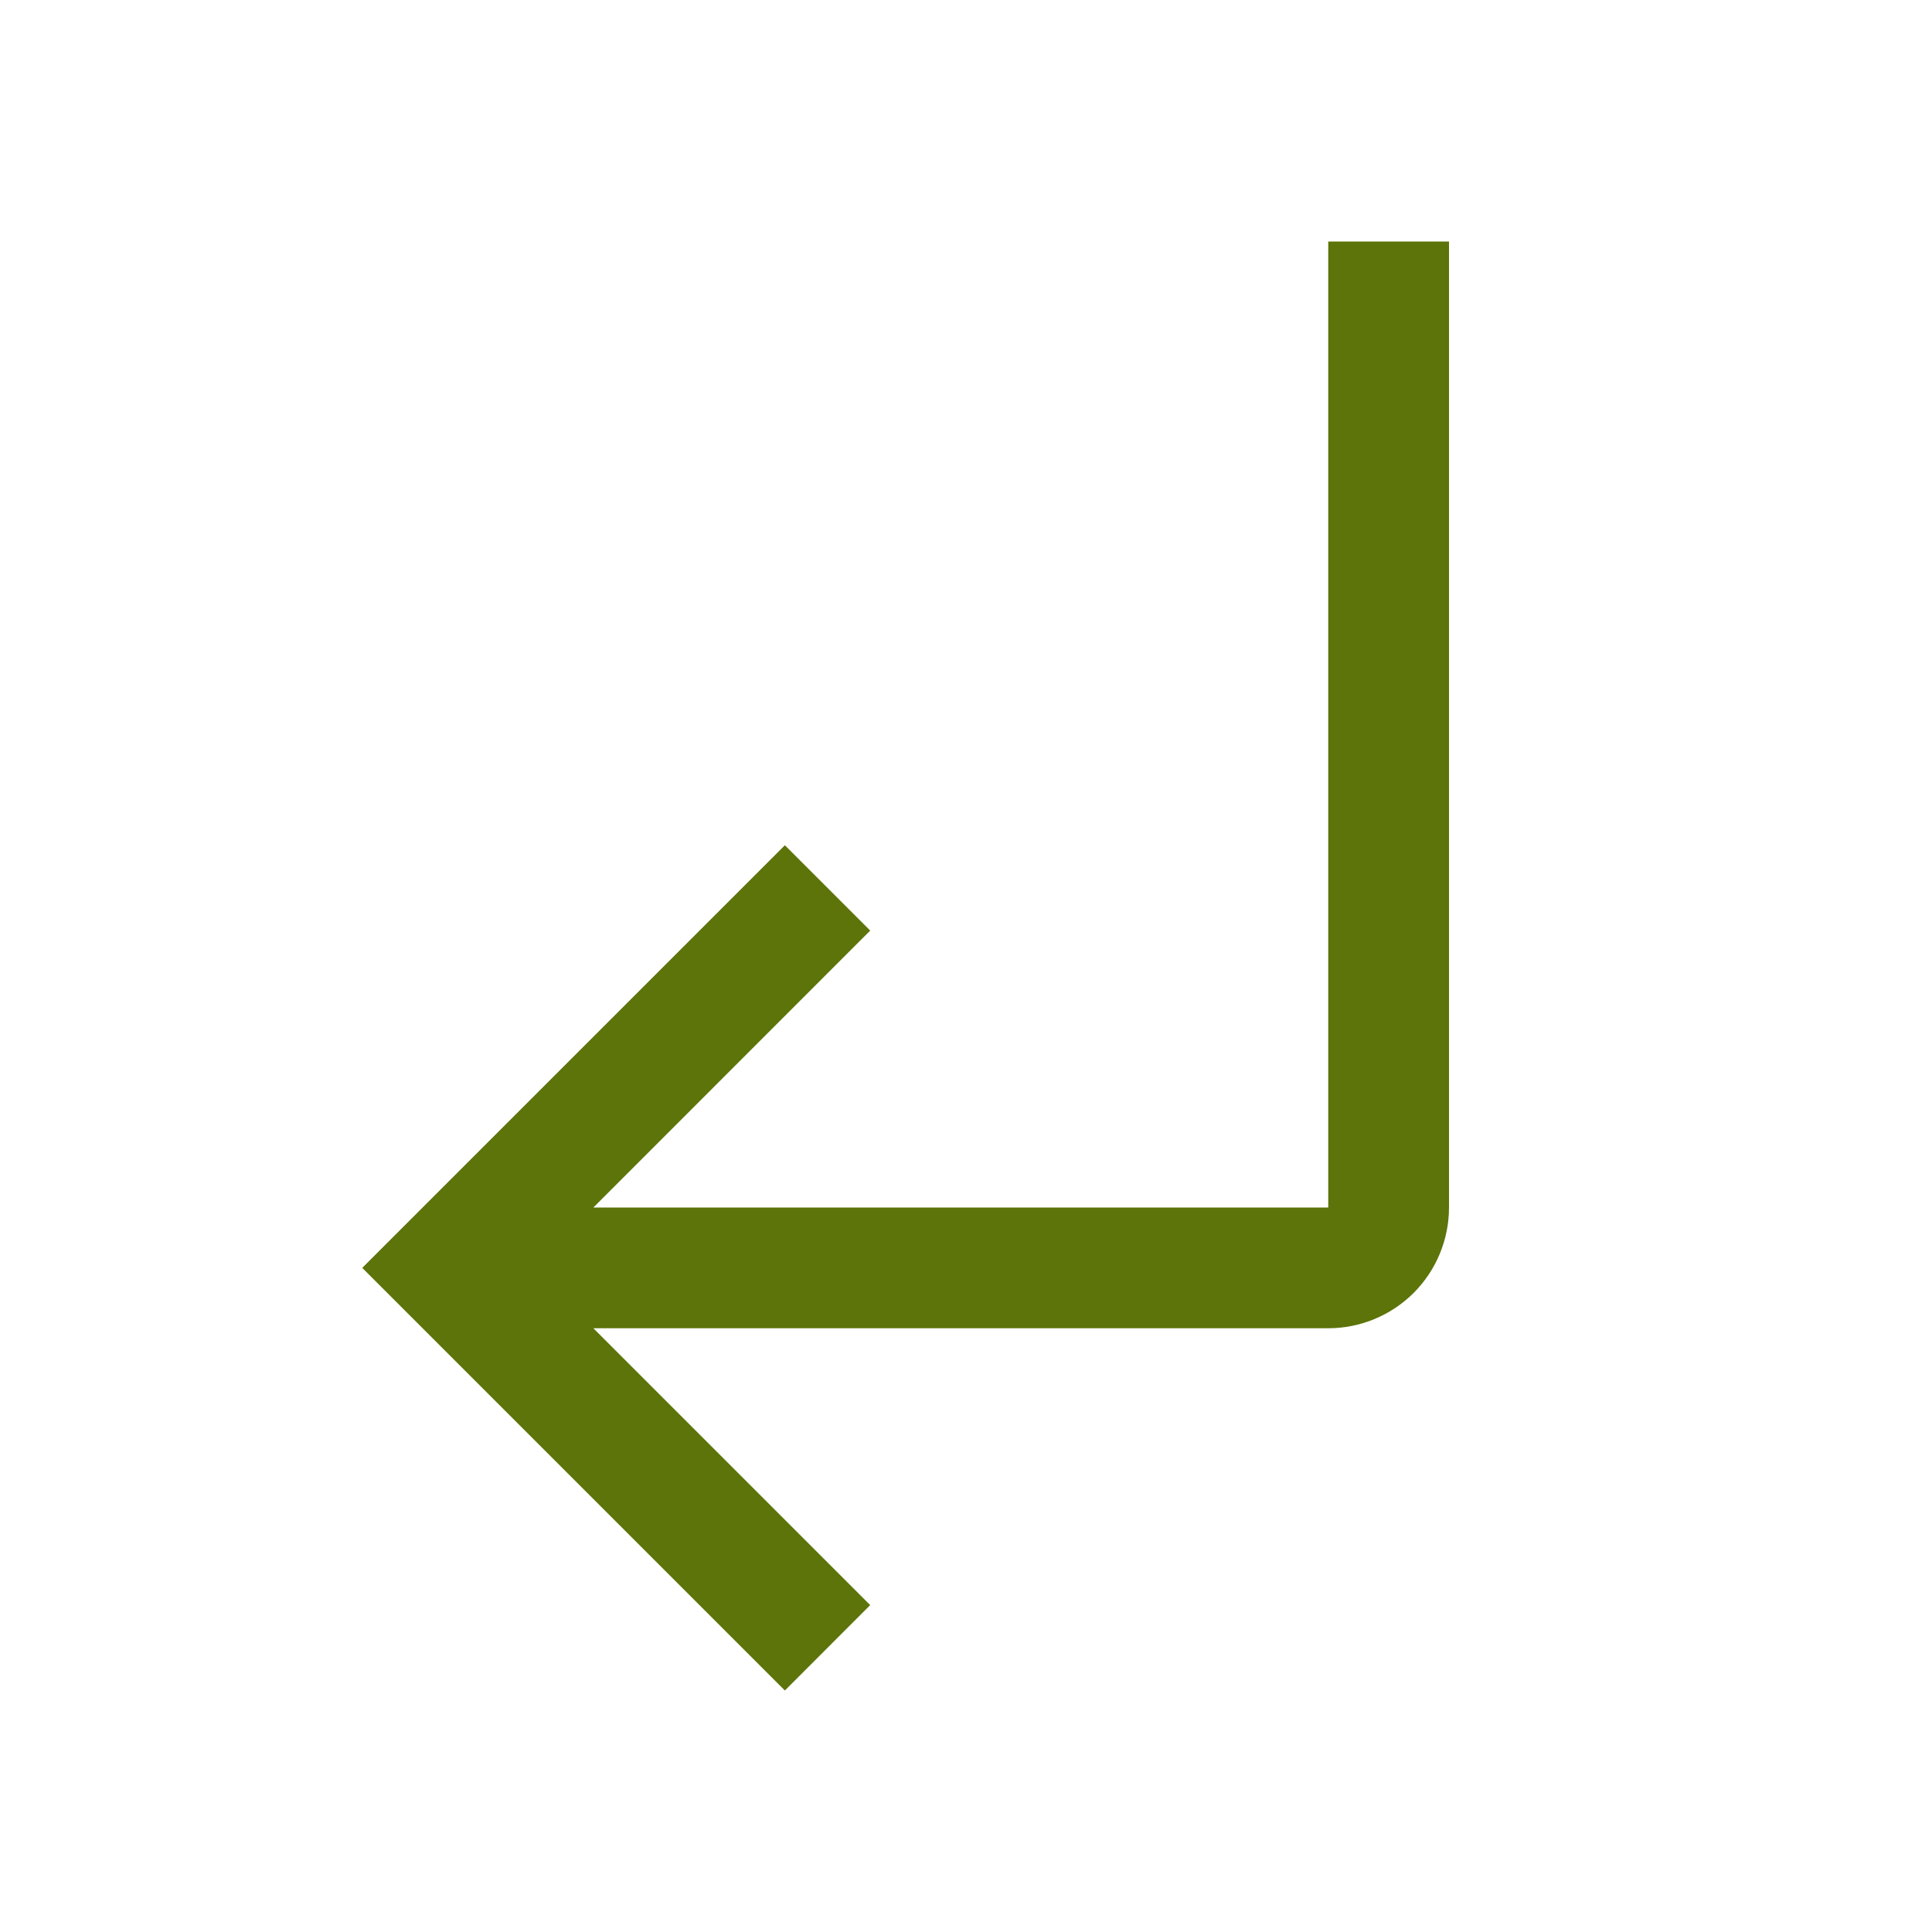 <svg width="24" height="24" viewBox="0 0 24 24" fill="none" xmlns="http://www.w3.org/2000/svg">
<path d="M9.75 21L10.81 19.939L7.371 16.5H16.5C16.898 16.5 17.279 16.342 17.561 16.061C17.842 15.779 18 15.398 18 15L18 3H16.5L16.5 15L7.371 15L10.81 11.56L9.75 10.5L4.5 15.75L9.75 21Z" fill="#5C7409"/>
</svg>
